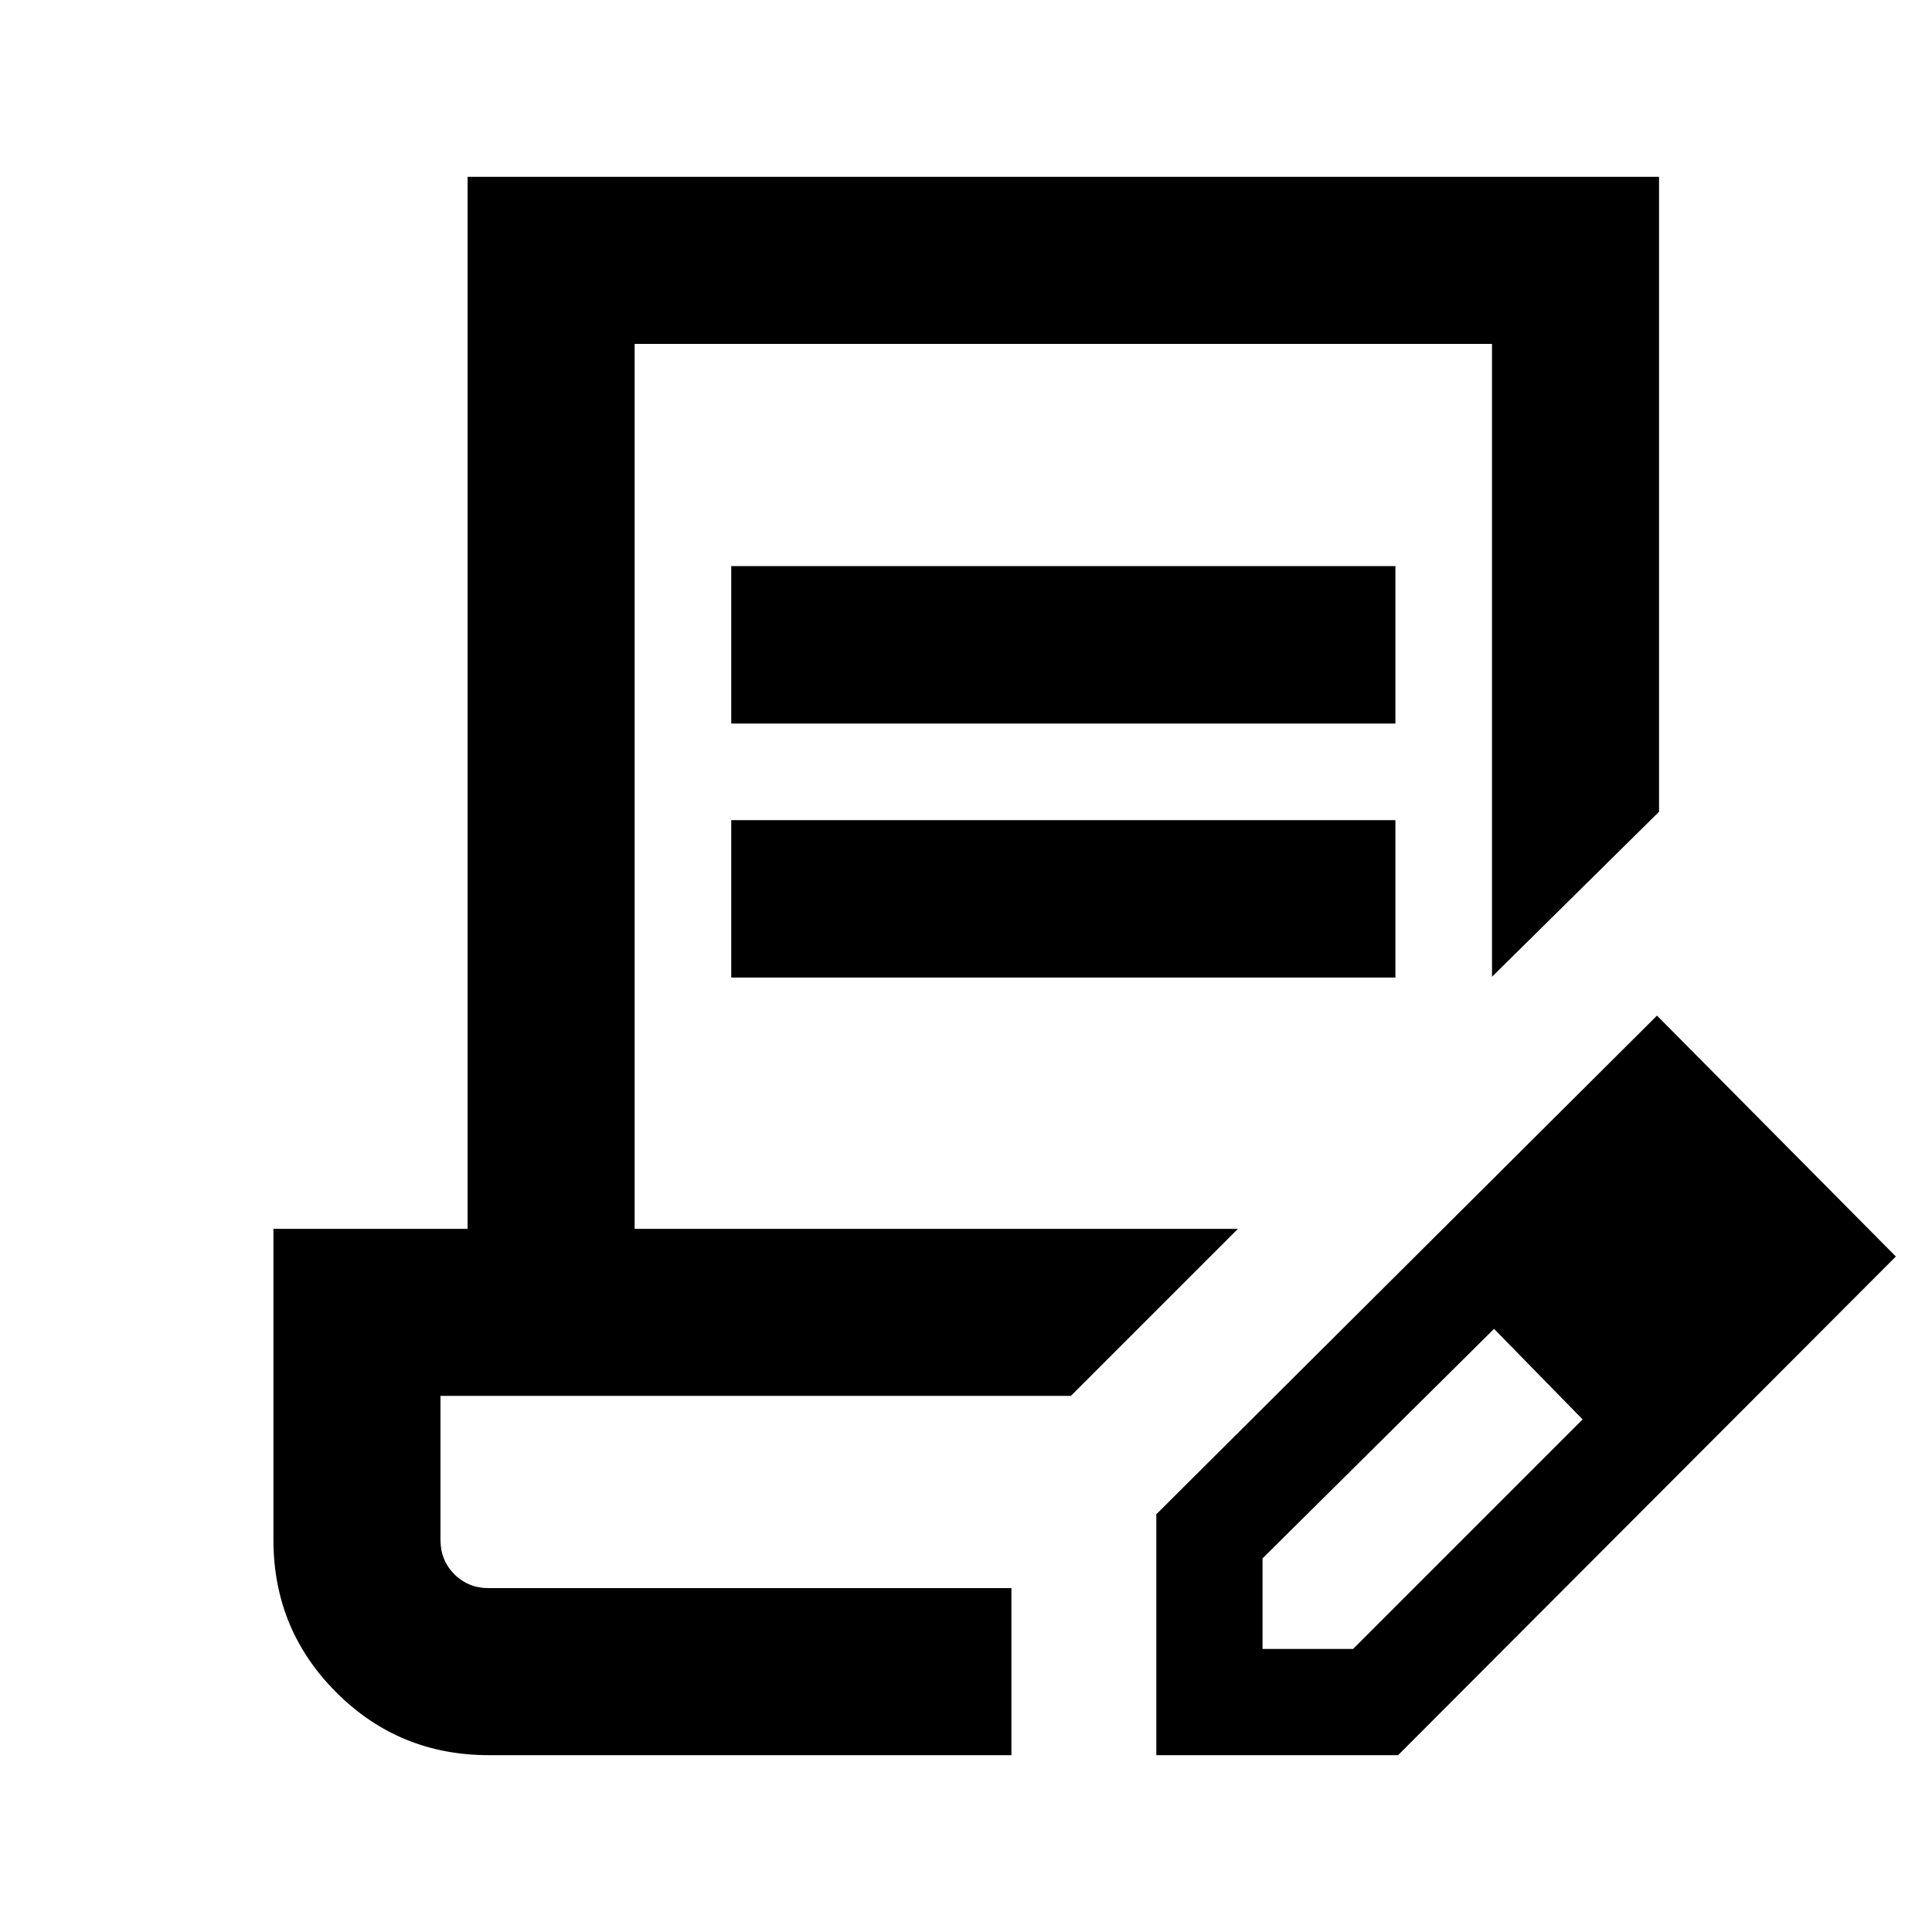 <svg xmlns="http://www.w3.org/2000/svg" height="20" viewBox="0 -960 960 960" width="20"><path d="M363.35-600.48v-78.22h330.02v78.22H363.35Zm0 126.22v-78.22h330.02v78.22H363.35Zm139.22 303.39h-283.7 283.7Zm0 83h-259.7q-44.58 0-75.79-31.21-31.21-31.21-31.21-75.79v-154.52h96.48v-522.74h592.02v315.48l-83 82v-314.48H315.35v439.74h299.76l-83 83H218.87v71.52q0 10.2 6.9 17.1 6.9 6.9 17.1 6.9h259.7v83Zm72 0v-119.7l248.78-247.78 118.69 119.7L694.7-87.87H574.57Zm292.78-247.78-45-45 45 45Zm-240 195h45L786.39-254.7l-22-23-22-22-115.04 114.05v45ZM764.39-277.7l-22-22 44 45-22-23Z"/></svg>